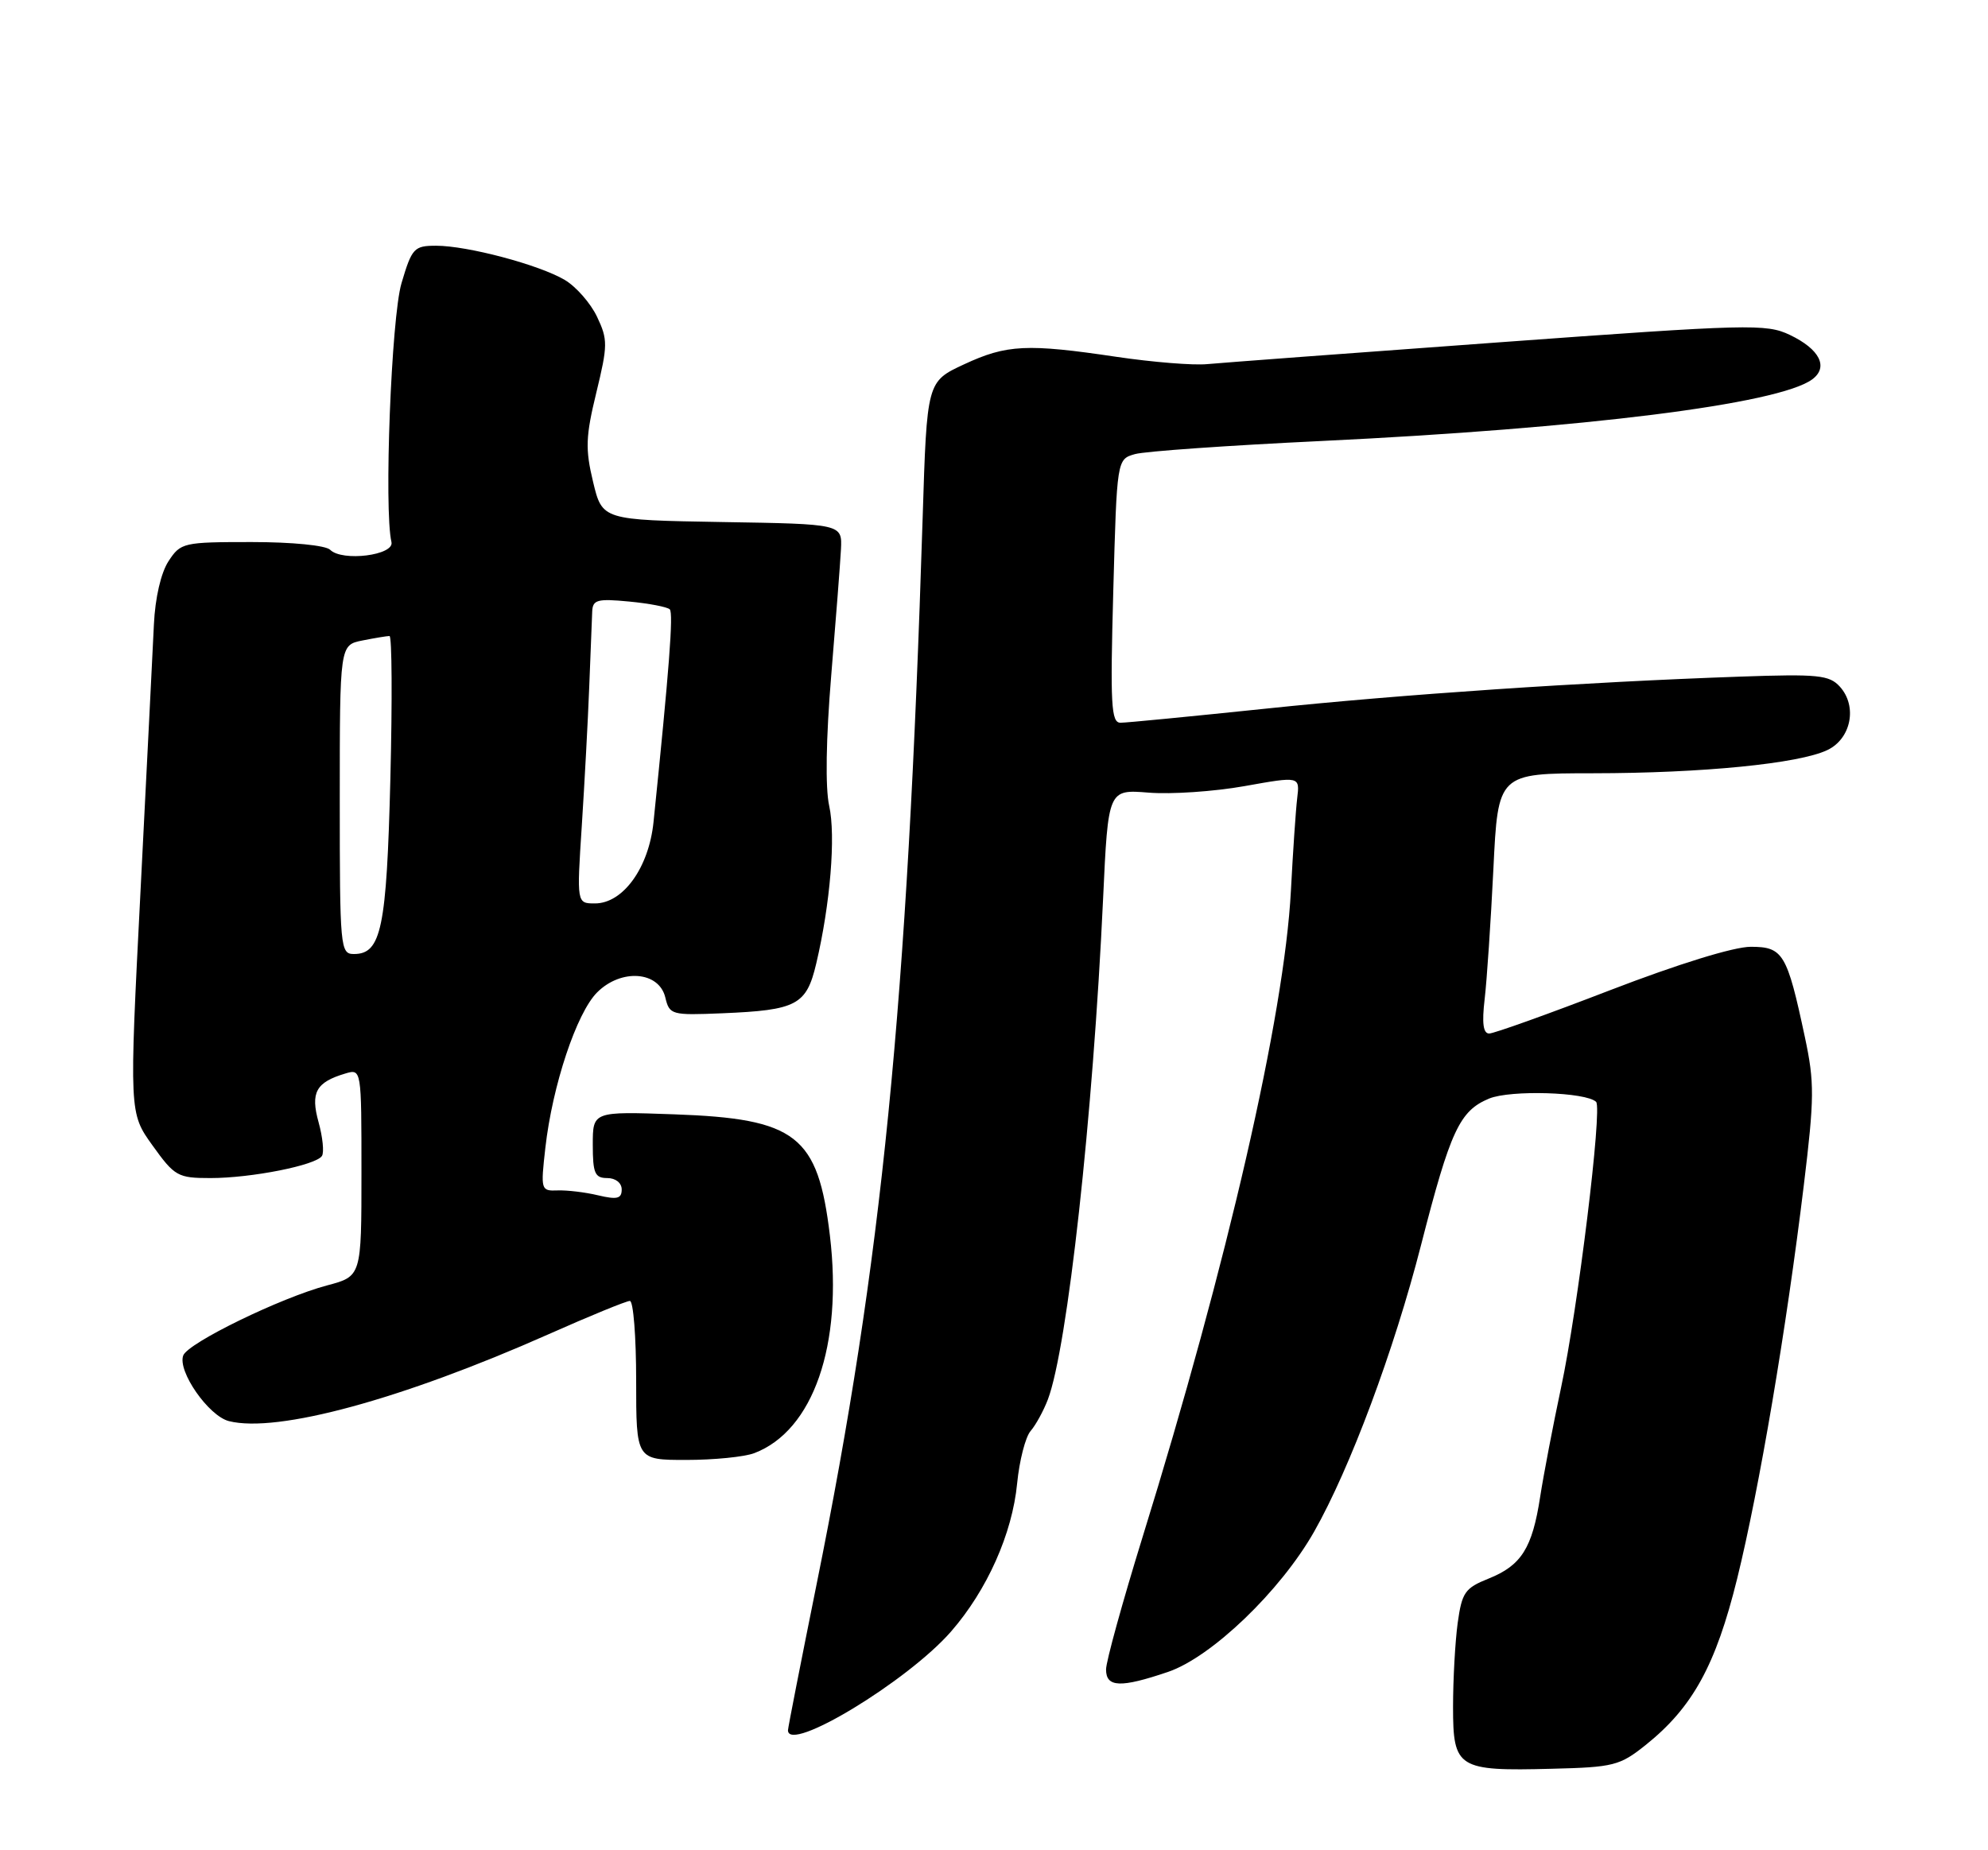 <?xml version="1.0" encoding="UTF-8" standalone="no"?>
<!DOCTYPE svg PUBLIC "-//W3C//DTD SVG 1.1//EN" "http://www.w3.org/Graphics/SVG/1.1/DTD/svg11.dtd" >
<svg xmlns="http://www.w3.org/2000/svg" xmlns:xlink="http://www.w3.org/1999/xlink" version="1.1" viewBox="0 0 275 256">
 <g >
 <path fill="currentColor"
d=" M 227.66 241.43 C 234.14 236.24 237.34 230.42 240.30 218.43 C 243.36 206.02 247.11 183.87 249.52 164.00 C 250.99 151.88 251.01 149.78 249.67 143.50 C 247.20 131.91 246.65 131.00 242.18 131.00 C 239.84 131.00 232.14 133.38 222.74 137.00 C 214.19 140.30 206.65 143.00 206.00 143.00 C 205.17 143.00 204.98 141.57 205.37 138.25 C 205.68 135.64 206.22 127.54 206.58 120.25 C 207.22 107.00 207.22 107.00 220.36 106.99 C 235.47 106.98 248.85 105.66 252.78 103.78 C 256.07 102.21 256.96 97.72 254.51 95.01 C 253.05 93.40 251.51 93.24 240.68 93.62 C 219.05 94.38 193.94 96.07 175.00 98.06 C 164.82 99.12 155.82 100.00 155.00 100.00 C 153.70 100.00 153.57 97.53 154.00 81.77 C 154.50 63.54 154.50 63.54 157.00 62.83 C 158.38 62.44 169.96 61.63 182.74 61.02 C 219.13 59.28 246.01 55.91 250.67 52.50 C 252.98 50.81 251.74 48.32 247.59 46.34 C 244.32 44.78 241.96 44.84 207.31 47.37 C 187.06 48.84 168.93 50.20 167.00 50.38 C 165.07 50.57 159.45 50.11 154.50 49.38 C 142.07 47.53 139.27 47.66 133.36 50.41 C 128.22 52.80 128.22 52.80 127.63 71.65 C 125.50 139.34 122.01 174.44 112.97 219.15 C 110.79 229.96 109.00 239.07 109.00 239.40 C 109.00 242.65 125.56 232.62 131.56 225.74 C 136.54 220.02 140.03 212.21 140.70 205.25 C 141.01 202.09 141.85 198.82 142.56 198.00 C 143.28 197.17 144.35 195.21 144.95 193.64 C 147.66 186.50 151.19 154.52 152.59 124.36 C 153.29 109.22 153.29 109.22 158.89 109.67 C 161.98 109.92 167.94 109.52 172.15 108.77 C 179.81 107.40 179.81 107.40 179.44 110.45 C 179.24 112.13 178.85 117.90 178.57 123.27 C 177.66 140.53 169.80 174.78 158.03 212.74 C 155.27 221.68 153.00 229.89 153.00 230.99 C 153.00 233.48 155.00 233.56 161.57 231.33 C 167.58 229.29 177.12 220.14 181.78 211.93 C 186.75 203.17 192.83 186.88 196.57 172.28 C 200.64 156.41 201.90 153.70 205.99 152.00 C 208.95 150.78 219.44 151.10 220.79 152.46 C 221.67 153.34 218.26 181.17 215.94 192.00 C 214.83 197.22 213.53 204.02 213.05 207.11 C 211.96 214.21 210.45 216.60 205.91 218.42 C 202.64 219.73 202.23 220.33 201.64 224.57 C 201.29 227.16 201.00 232.38 201.00 236.17 C 201.00 244.67 201.63 245.07 214.66 244.73 C 223.22 244.52 224.07 244.30 227.66 241.43 Z  M 104.34 201.06 C 112.49 197.96 116.61 186.11 114.80 170.95 C 113.14 157.09 110.18 154.78 93.25 154.18 C 82.00 153.78 82.00 153.78 82.00 158.39 C 82.00 162.33 82.29 163.00 84.00 163.00 C 85.16 163.00 86.00 163.67 86.00 164.58 C 86.00 165.85 85.37 166.01 82.75 165.39 C 80.96 164.96 78.43 164.66 77.13 164.71 C 74.82 164.80 74.78 164.65 75.44 158.81 C 76.41 150.21 79.76 140.15 82.60 137.31 C 85.92 133.99 91.15 134.37 92.03 138.00 C 92.61 140.42 92.87 140.49 99.89 140.20 C 110.23 139.77 111.55 139.07 112.91 133.32 C 114.85 125.11 115.63 115.66 114.70 111.49 C 114.15 109.01 114.26 102.19 114.98 93.50 C 115.62 85.80 116.23 77.92 116.33 76.00 C 116.50 72.50 116.50 72.50 99.90 72.23 C 83.31 71.95 83.31 71.95 82.04 66.67 C 80.95 62.13 81.01 60.40 82.49 54.32 C 84.08 47.77 84.09 46.99 82.59 43.83 C 81.70 41.95 79.68 39.65 78.12 38.73 C 74.57 36.63 64.66 34.00 60.33 34.00 C 57.28 34.00 56.98 34.32 55.54 39.18 C 54.13 43.91 53.10 70.53 54.15 75.00 C 54.58 76.83 47.34 77.74 45.67 76.07 C 45.06 75.46 40.42 75.00 34.82 75.00 C 25.35 75.00 24.99 75.08 23.31 77.65 C 22.27 79.24 21.46 82.72 21.29 86.40 C 21.13 89.75 20.30 106.34 19.44 123.24 C 17.87 153.99 17.87 153.99 21.10 158.49 C 24.16 162.76 24.60 163.00 29.12 163.00 C 34.78 163.00 43.75 161.22 44.54 159.93 C 44.85 159.43 44.64 157.34 44.07 155.28 C 42.93 151.16 43.70 149.75 47.75 148.54 C 50.00 147.87 50.00 147.87 50.00 162.23 C 50.00 176.59 50.00 176.59 45.25 177.85 C 38.82 179.56 26.02 185.80 25.35 187.54 C 24.52 189.70 28.85 195.92 31.67 196.63 C 38.35 198.31 55.55 193.63 75.88 184.61 C 81.59 182.07 86.65 180.00 87.13 180.00 C 87.61 180.00 88.00 184.95 88.00 191.00 C 88.00 202.00 88.00 202.00 94.93 202.00 C 98.75 202.00 102.98 201.58 104.34 201.06 Z  M 47.00 110.62 C 47.00 89.25 47.00 89.25 50.13 88.62 C 51.84 88.28 53.53 88.00 53.88 88.00 C 54.22 88.00 54.27 96.89 54.00 107.75 C 53.48 128.46 52.74 132.00 48.96 132.00 C 47.07 132.00 47.00 131.21 47.00 110.62 Z  M 80.48 114.25 C 80.86 108.34 81.33 99.67 81.51 95.00 C 81.70 90.33 81.88 85.66 81.92 84.62 C 81.99 82.98 82.62 82.81 87.02 83.23 C 89.78 83.49 92.31 83.98 92.65 84.31 C 93.17 84.84 92.57 92.60 90.40 113.76 C 89.75 120.06 86.19 125.00 82.30 125.00 C 79.78 125.00 79.78 125.00 80.48 114.25 Z "/>
</g>
</svg>